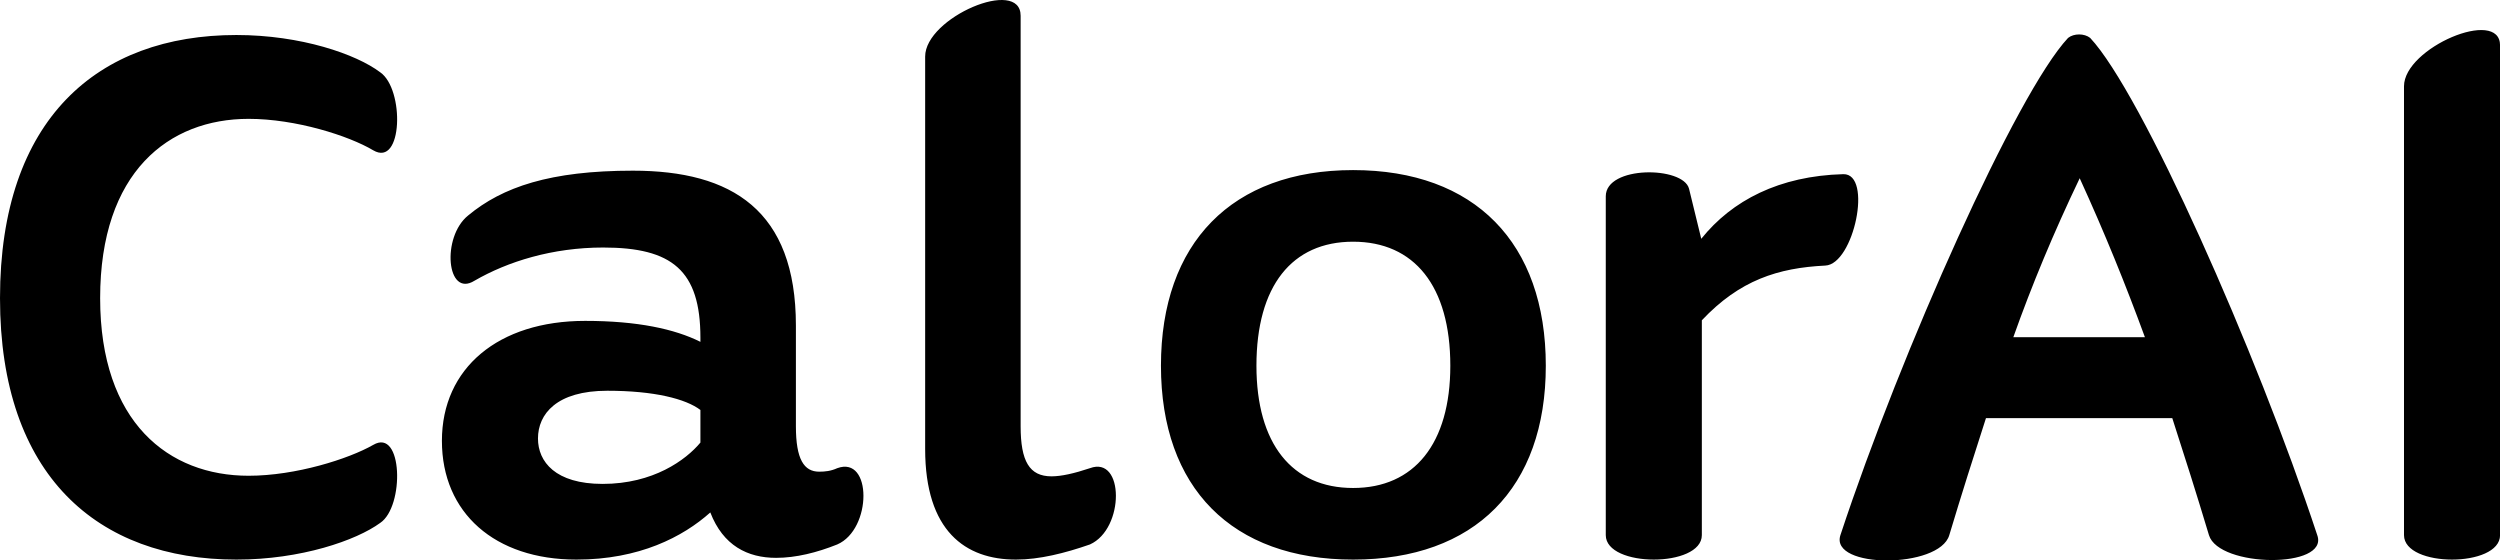 <svg data-v-423bf9ae="" xmlns="http://www.w3.org/2000/svg" viewBox="0 0 267.638 60" class="font"><!----><!----><!----><g data-v-423bf9ae="" id="7b9b77ac-67b5-455d-830e-636b85626c0d" fill="black" transform="matrix(6.233,0,0,6.233,-2.867,-2.734)"><path d="M0.46 5.56C0.46 8.61 2.14 10.05 4.52 10.05C5.63 10.05 6.58 9.72 6.99 9.42C7.41 9.14 7.38 7.78 6.87 8.08C6.45 8.32 5.54 8.61 4.73 8.61C3.36 8.61 2.18 7.70 2.18 5.56C2.18 3.39 3.36 2.48 4.73 2.48C5.54 2.48 6.45 2.77 6.87 3.02C7.38 3.32 7.41 1.97 6.99 1.68C6.58 1.37 5.63 1.04 4.52 1.04C2.14 1.04 0.46 2.48 0.46 5.56ZM14.84 8.48C14.73 8.53 14.63 8.54 14.53 8.54C14.27 8.54 14.13 8.33 14.13 7.76L14.13 6.03C14.13 4.05 13.03 3.37 11.33 3.37C9.91 3.37 9.09 3.65 8.50 4.14C8.04 4.51 8.13 5.56 8.61 5.26C9.18 4.93 9.95 4.69 10.82 4.69C12.00 4.69 12.49 5.08 12.49 6.24L12.49 6.31C12.05 6.09 11.41 5.95 10.51 5.95C9.02 5.95 8.05 6.76 8.05 8.01C8.05 9.25 8.96 10.05 10.36 10.05C11.44 10.05 12.19 9.66 12.66 9.24C12.88 9.81 13.30 10.02 13.79 10.02C14.13 10.02 14.49 9.93 14.84 9.79C15.44 9.53 15.44 8.26 14.84 8.48ZM10.81 8.75C10.00 8.75 9.70 8.37 9.70 7.97C9.70 7.55 10.02 7.15 10.89 7.15C11.70 7.15 12.24 7.29 12.49 7.48L12.49 8.04C12.24 8.34 11.68 8.75 10.81 8.75ZM19.18 8.48C18.91 8.57 18.69 8.62 18.52 8.62C18.14 8.62 17.99 8.36 17.99 7.76L17.99 0.71C17.99 0.04 16.35 0.74 16.35 1.41L16.35 8.15C16.35 9.56 17.04 10.05 17.91 10.05C18.31 10.05 18.75 9.94 19.18 9.79C19.78 9.52 19.77 8.26 19.18 8.48ZM23.70 10.05C25.79 10.05 27.01 8.82 27.01 6.72C27.01 4.61 25.79 3.36 23.70 3.36C21.62 3.36 20.40 4.61 20.40 6.72C20.40 8.82 21.62 10.05 23.70 10.05ZM23.70 8.82C22.65 8.82 22.04 8.06 22.04 6.72C22.04 5.35 22.65 4.59 23.70 4.59C24.75 4.59 25.37 5.35 25.37 6.72C25.37 8.06 24.75 8.82 23.70 8.82ZM32.12 3.43C31.02 3.46 30.21 3.88 29.68 4.54L29.47 3.68C29.37 3.29 28.04 3.28 28.04 3.81L28.04 9.63C28.04 10.19 29.69 10.19 29.69 9.63L29.69 5.94C30.34 5.25 31.00 5.04 31.81 5.00C32.30 4.98 32.63 3.42 32.12 3.43ZM40.26 9.63C39.21 6.45 37.24 2.03 36.36 1.09C36.26 1.01 36.08 1.01 35.98 1.09C35.10 2.03 33.12 6.45 32.07 9.63C31.88 10.21 33.77 10.21 33.94 9.63C34.15 8.93 34.36 8.27 34.57 7.62L37.77 7.62C37.98 8.27 38.19 8.93 38.40 9.63C38.57 10.19 40.47 10.21 40.26 9.63ZM35.04 6.23C35.36 5.33 35.73 4.44 36.18 3.50C36.61 4.44 36.97 5.33 37.30 6.23ZM41.75 9.63C41.75 10.19 43.40 10.19 43.40 9.63L43.40 1.22C43.40 0.56 41.75 1.26 41.75 1.92Z"></path></g><!----><!----></svg>